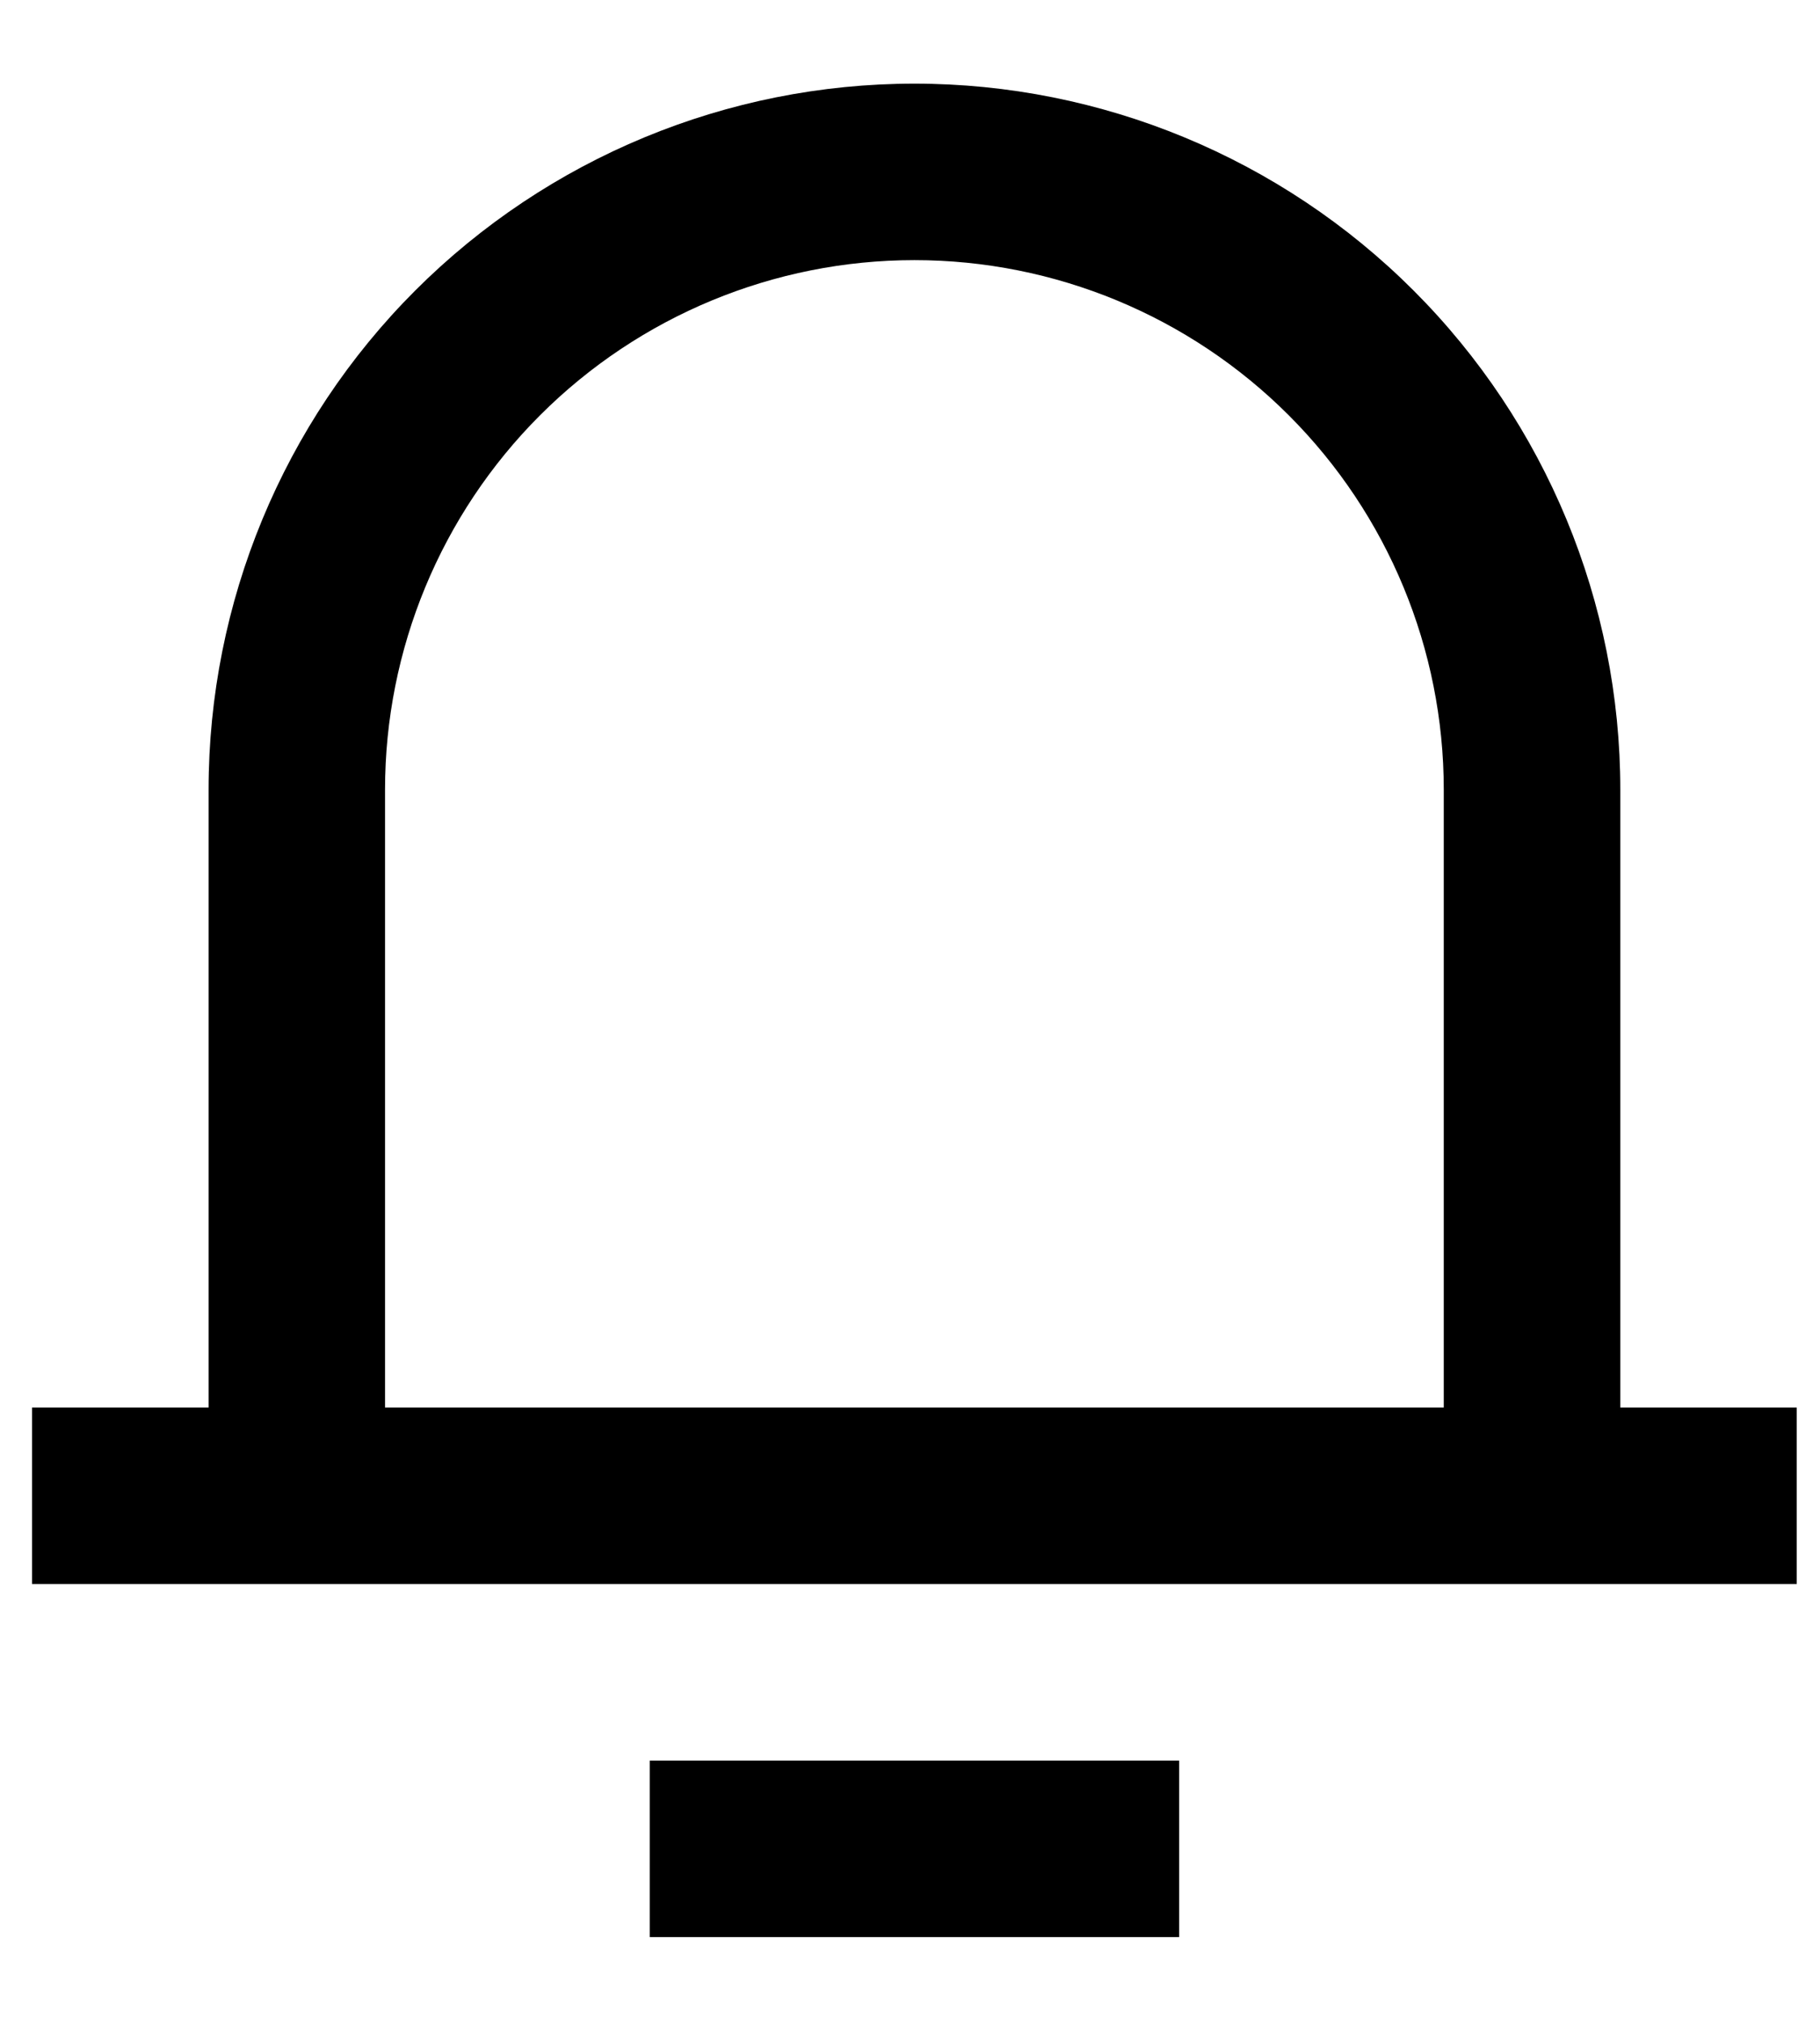 <svg width="18" height="20" viewBox="0 0 18 20" fill="none" xmlns="http://www.w3.org/2000/svg">
<path d="M16.025 13.916H17.77V15.662H0.317V13.916H2.063V7.808C2.063 5.957 2.798 4.181 4.107 2.872C5.417 1.563 7.192 0.827 9.044 0.827C10.895 0.827 12.671 1.563 13.98 2.872C15.289 4.181 16.025 5.957 16.025 7.808V13.916ZM14.279 13.916V7.808C14.279 6.42 13.728 5.088 12.746 4.106C11.764 3.124 10.432 2.572 9.044 2.572C7.655 2.572 6.323 3.124 5.341 4.106C4.359 5.088 3.808 6.42 3.808 7.808V13.916H14.279ZM6.426 17.407H11.662V19.152H6.426V17.407Z" fill="black"/>
</svg>
